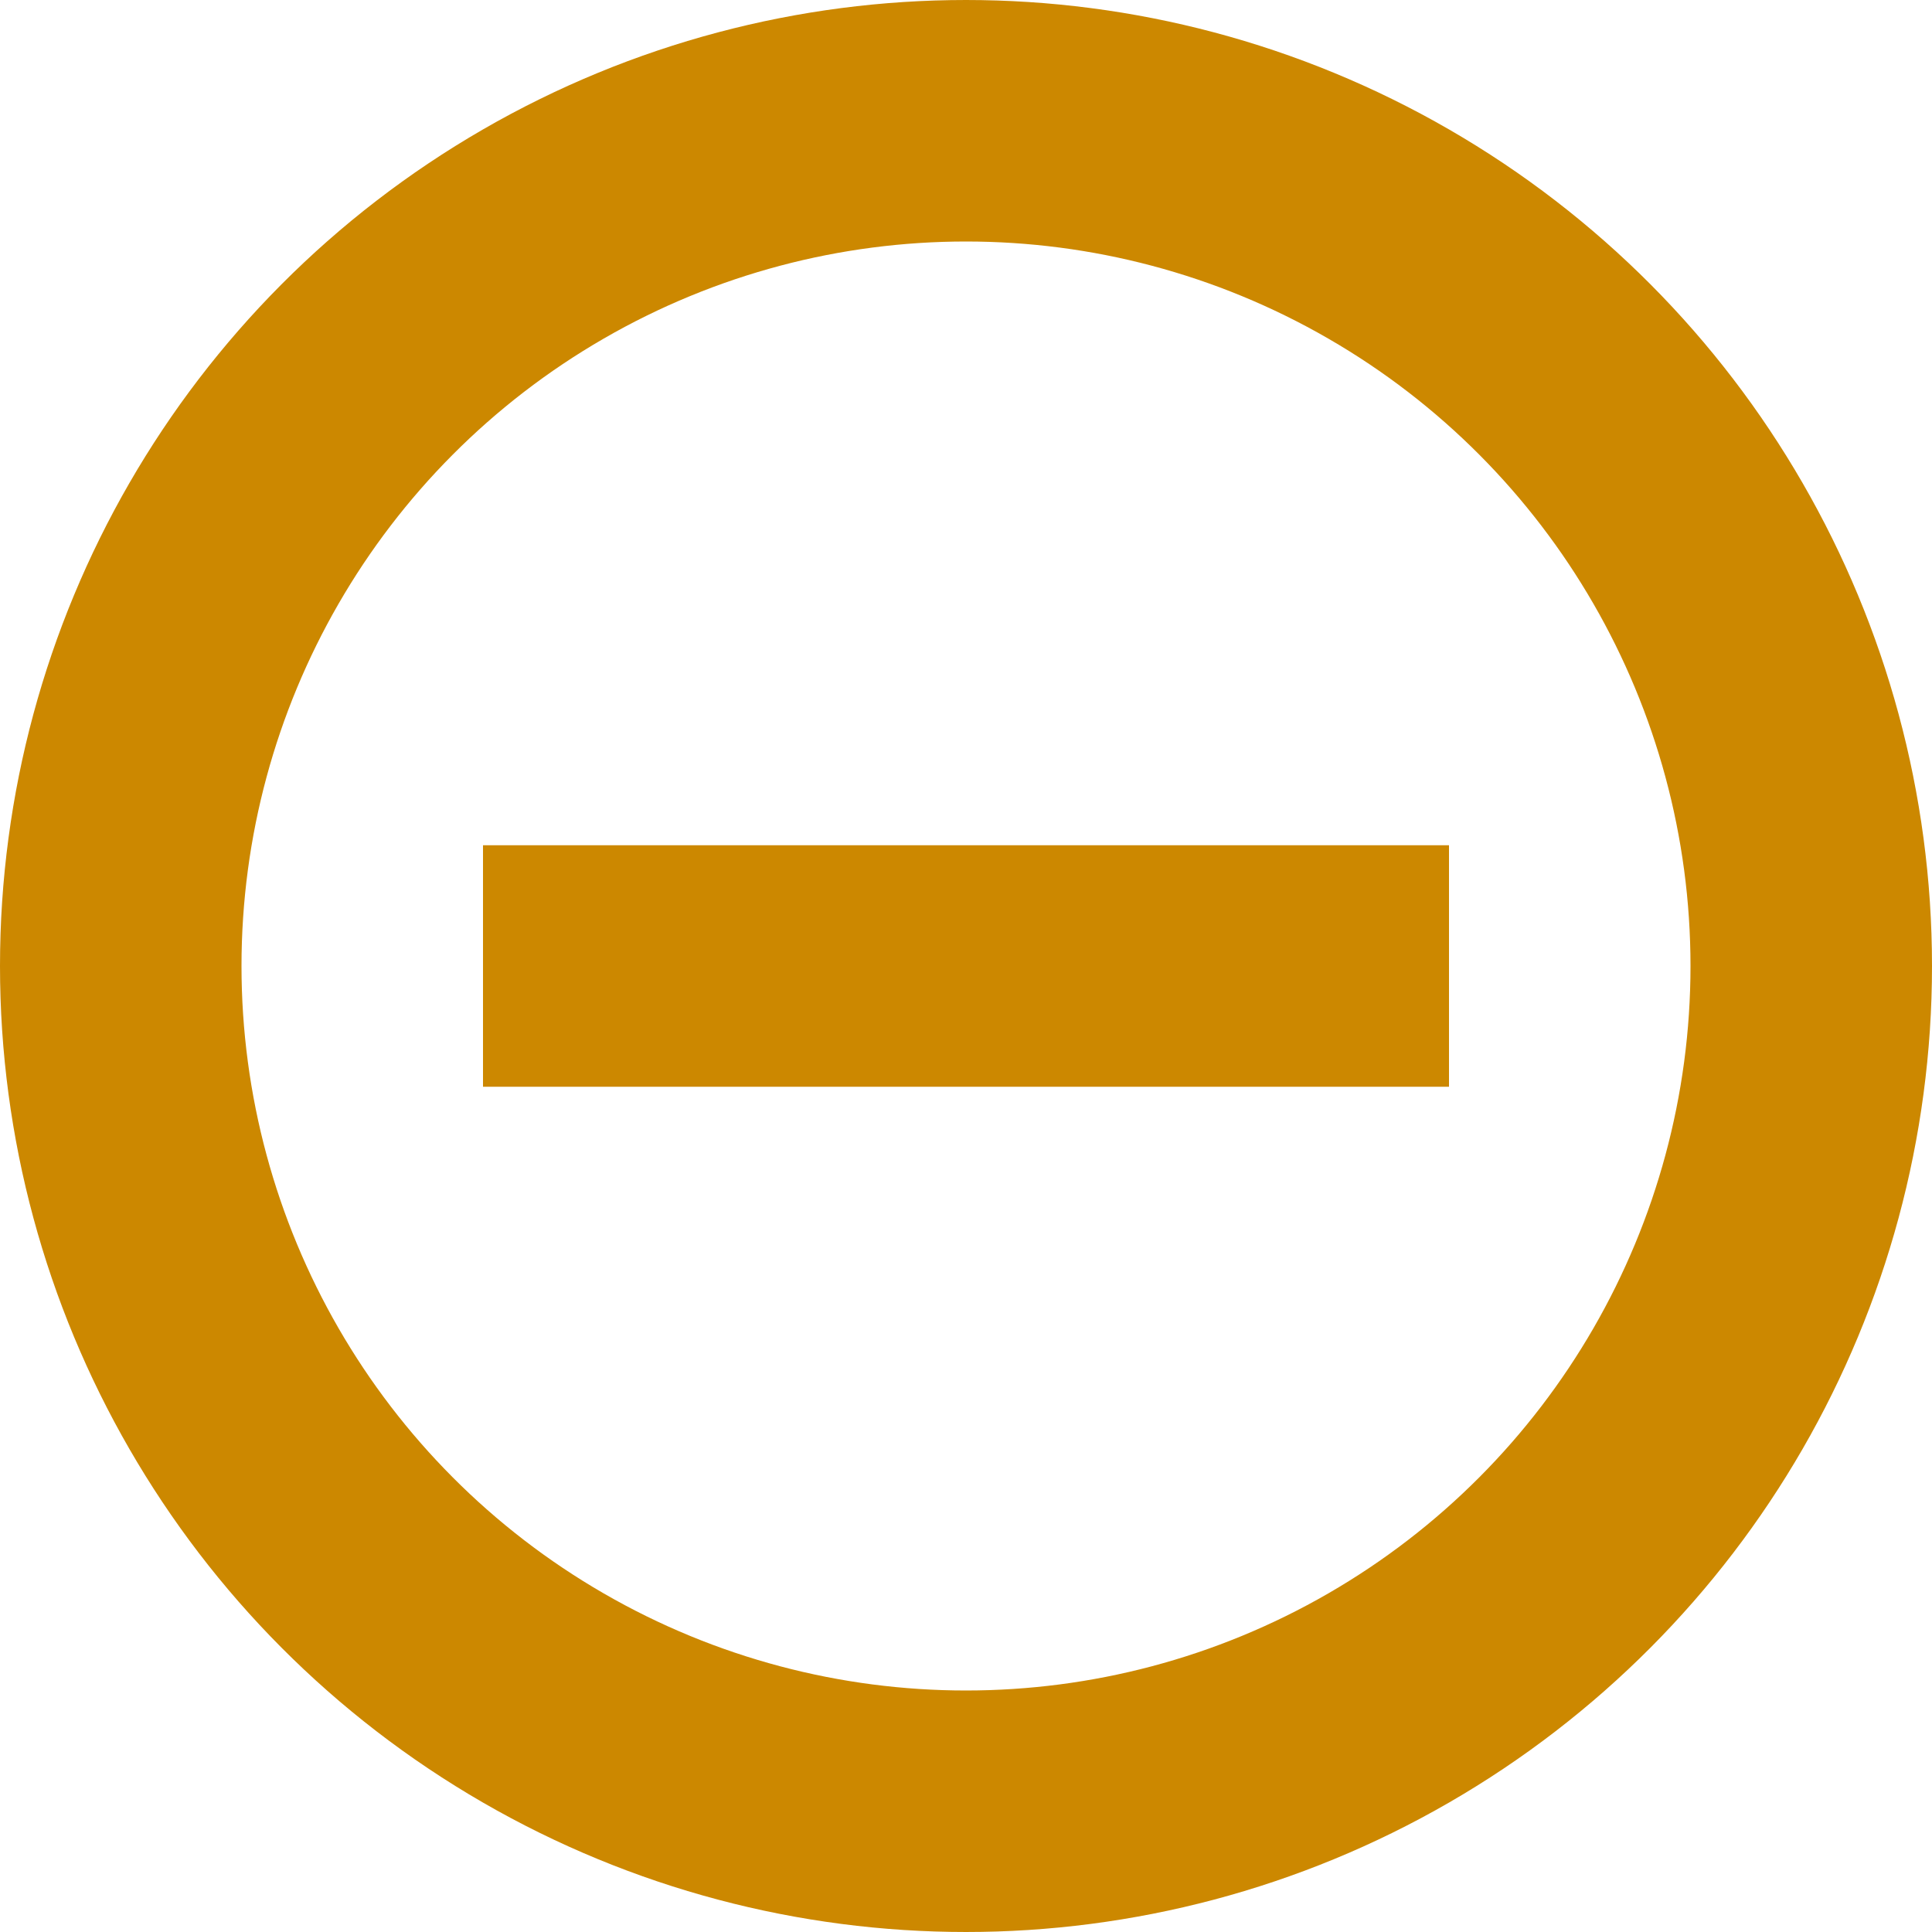 <svg width="16" height="16" viewBox="0 0 16 16" fill="none" xmlns="http://www.w3.org/2000/svg">
<circle cx="8" cy="8" r="7" stroke="#CC8800" stroke-width="2"/>
<rect x="4" y="7" width="8" height="2" fill="#CC8800"/>
</svg>
